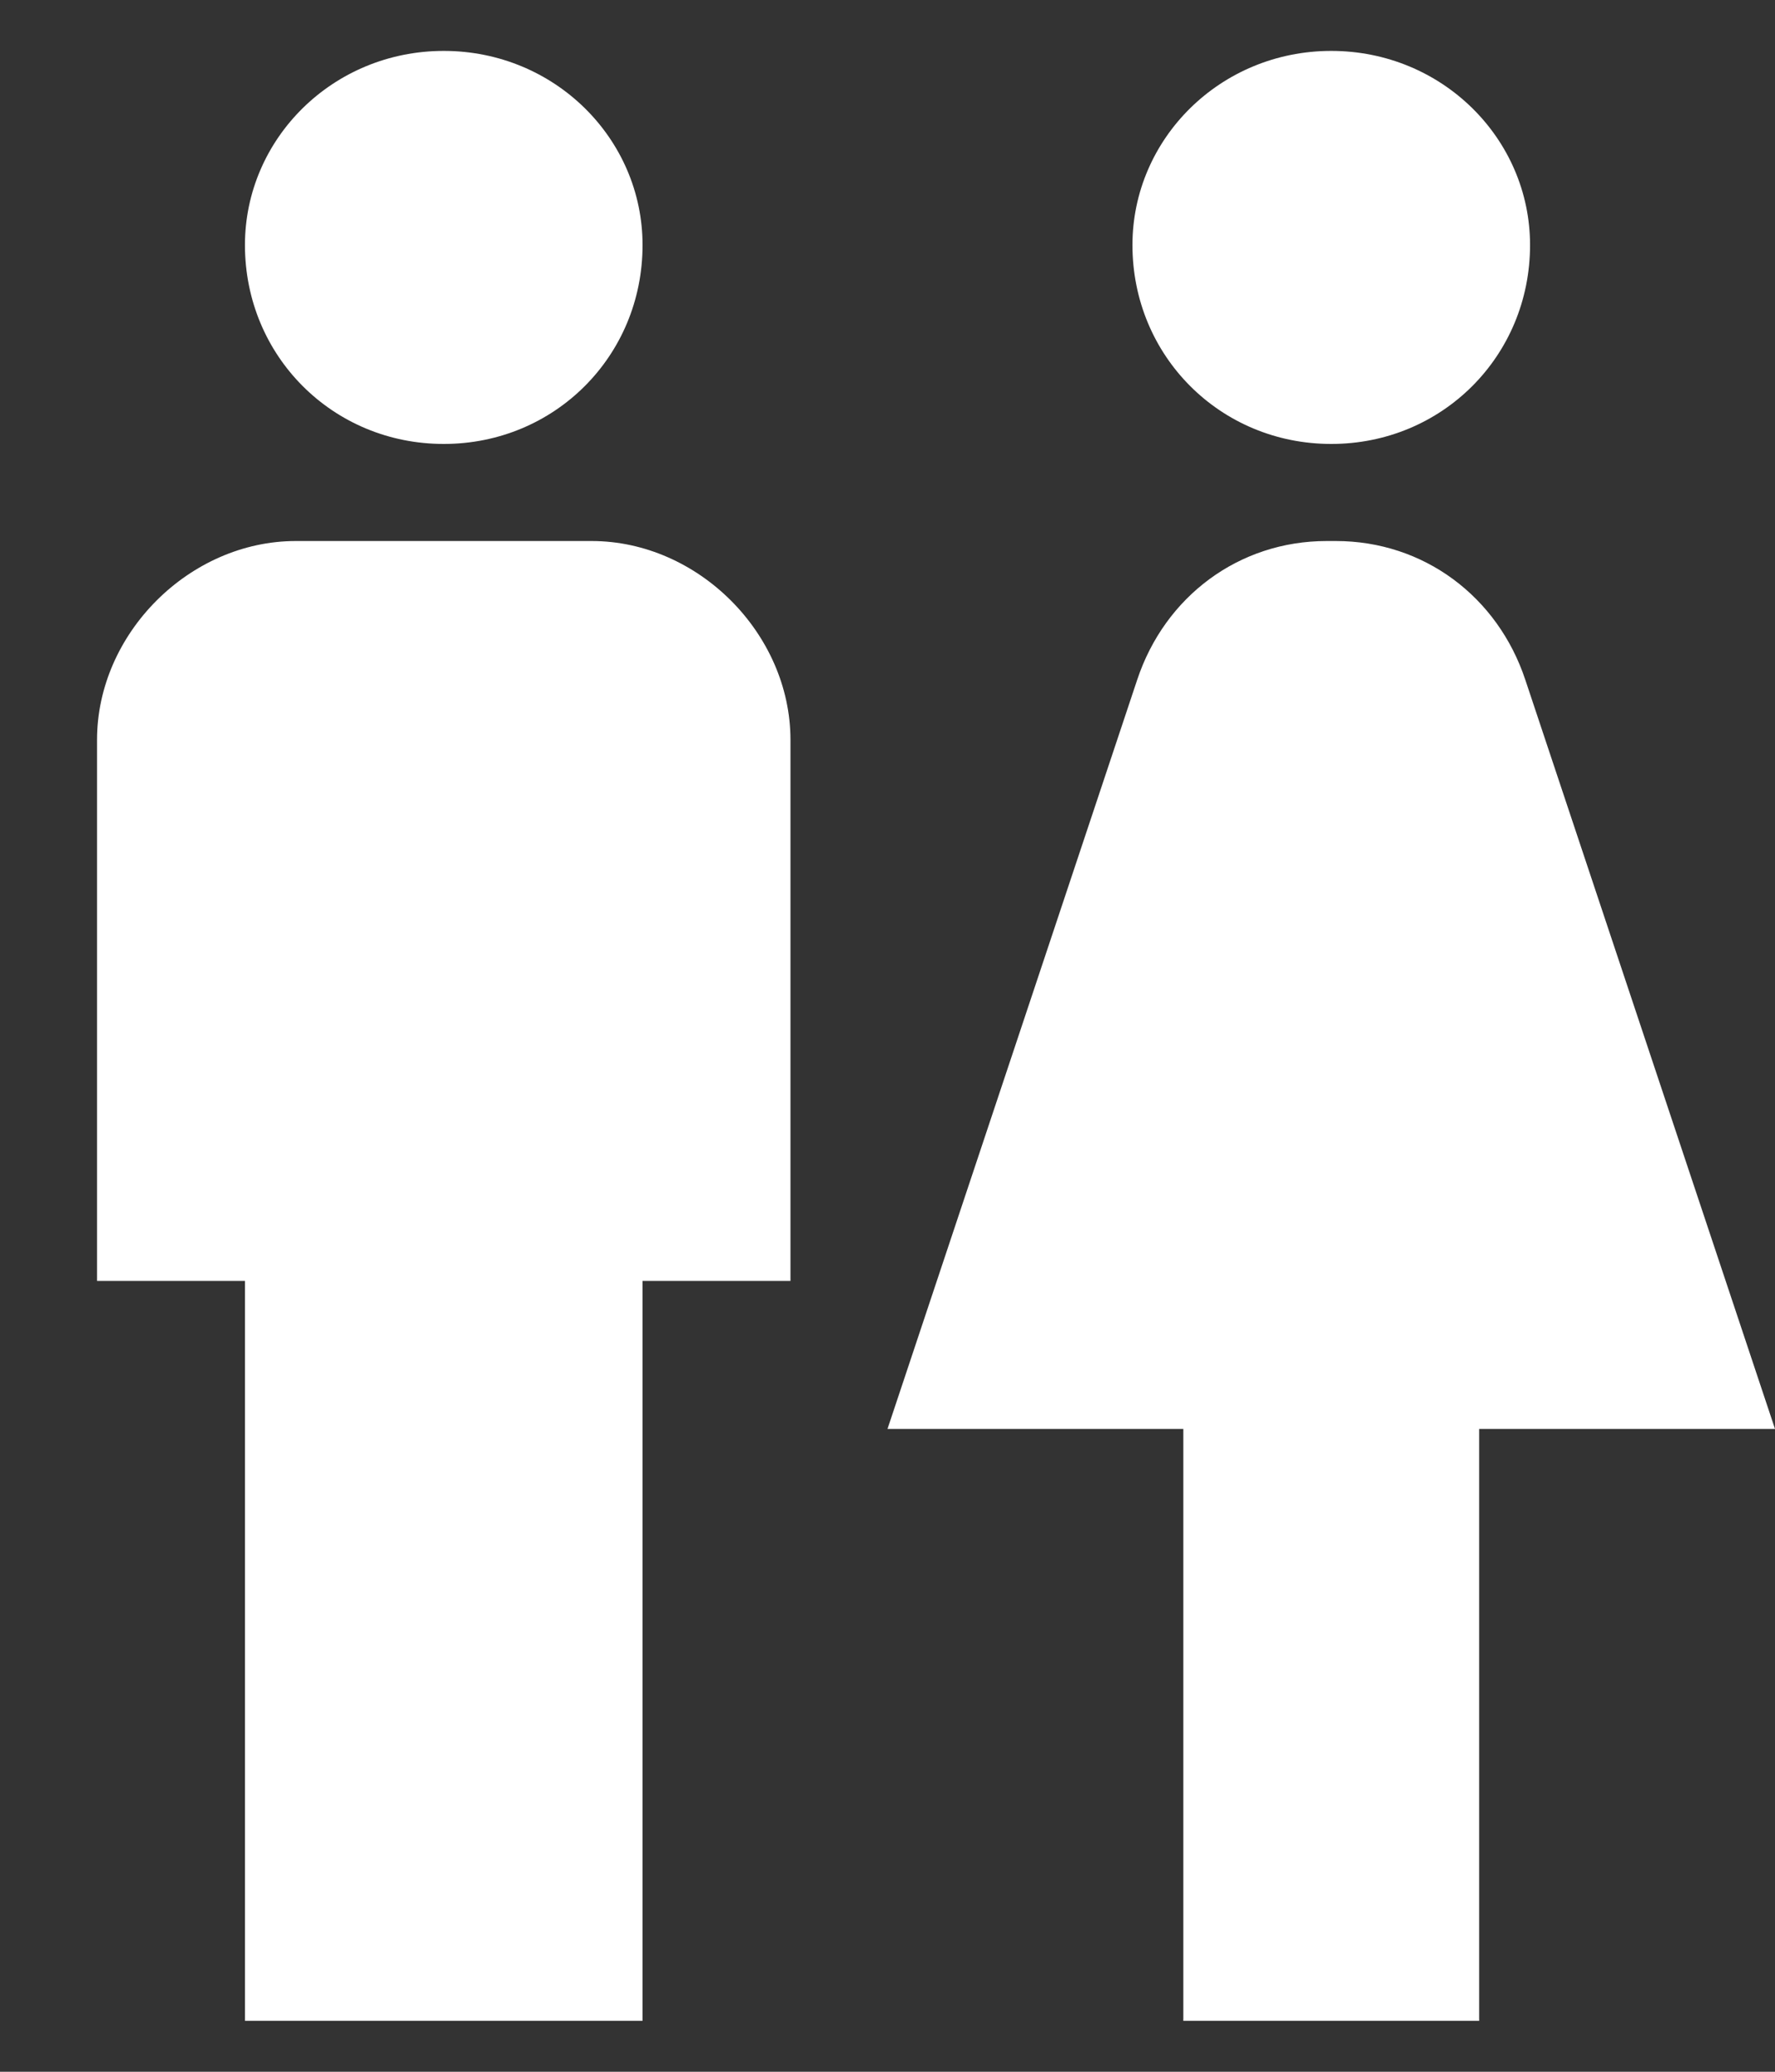 <svg width="12" height="14" viewBox="0 0 12 14" fill="none" xmlns="http://www.w3.org/2000/svg">
<rect x="0" y="0" width="12" height="14" fill="#333333" stroke="none"/>
<path d="M1.656 13.656V8.656H0.656V5C0.656 4.281 1.281 3.656 2 3.656H4C4.719 3.656 5.344 4.281 5.344 5V8.656H4.344V13.656H1.656ZM10 13.656V9.656H12L10.312 4.594C10.125 4.031 9.625 3.656 9.031 3.656H8.969C8.375 3.656 7.875 4.031 7.688 4.594L6 9.656H8V13.656H10ZM3 3C3.75 3 4.344 2.406 4.344 1.656C4.344 0.938 3.75 0.344 3 0.344C2.25 0.344 1.656 0.938 1.656 1.656C1.656 2.406 2.25 3 3 3ZM9 3C9.75 3 10.344 2.406 10.344 1.656C10.344 0.938 9.75 0.344 9 0.344C8.25 0.344 7.656 0.938 7.656 1.656C7.656 2.406 8.25 3 9 3Z" fill="white"/>
</svg>
